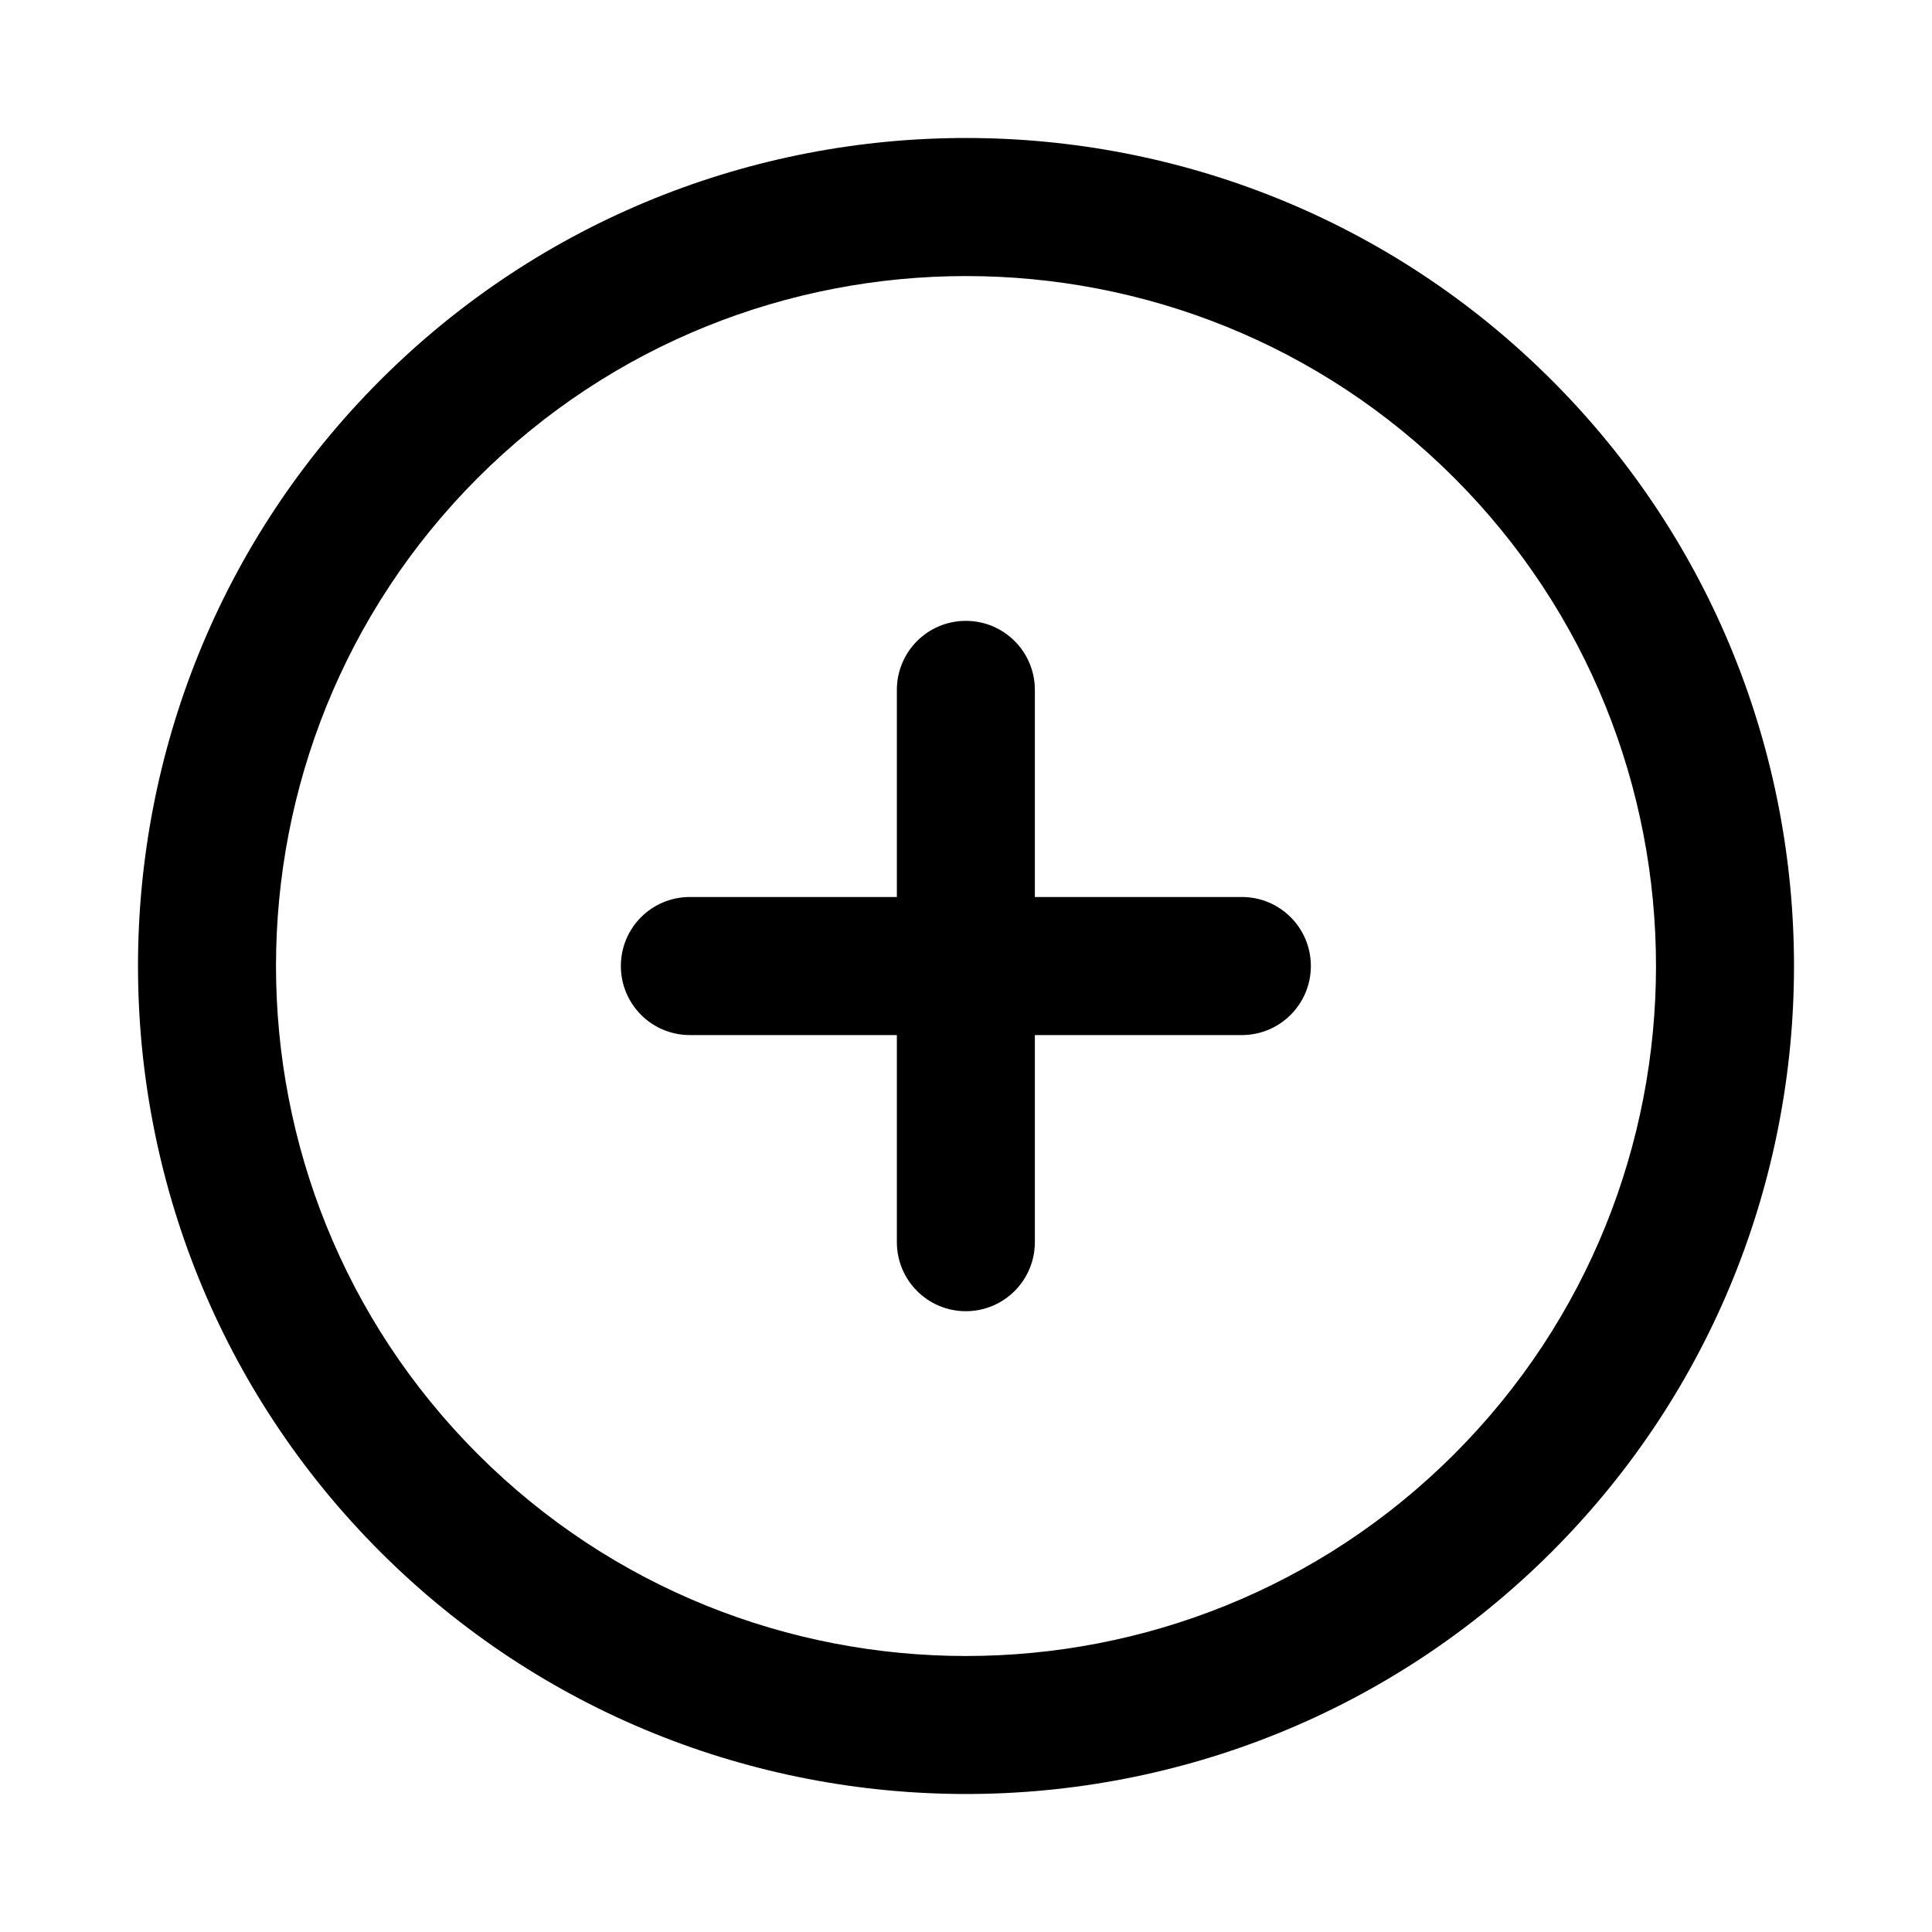 <svg xmlns="http://www.w3.org/2000/svg" fill="currentColor" width="28" height="28" viewBox="0 0 28 28" data-thumbprint-id="content-actions-add"> <path fill-rule="evenodd" d="M21.075,21.075 C17.174,24.975 10.826,24.975 6.925,21.075 C3.025,17.174 3.025,10.826 6.925,6.925 C8.876,4.975 11.438,4.001 14.001,4.001 C16.562,4.001 19.125,4.975 21.075,6.925 C24.975,10.826 24.975,17.174 21.075,21.075 M22.49,5.511 C17.809,0.83 10.193,0.829 5.51,5.511 C0.83,10.192 0.83,17.808 5.51,22.489 C7.851,24.829 10.926,26 14.001,26 C17.074,26 20.15,24.829 22.49,22.489 C27.17,17.808 27.17,10.192 22.49,5.511 M17.998,13 L14.998,13 L14.998,9.999 C14.998,9.445 14.55,8.998 13.998,8.998 C13.445,8.998 12.998,9.445 12.998,9.999 L12.998,13 L9.998,13 C9.445,13 8.998,13.447 8.998,14 C8.998,14.553 9.445,15.001 9.998,15.001 L12.998,15.001 L12.998,18.002 C12.998,18.555 13.445,19.003 13.998,19.003 C14.55,19.003 14.998,18.555 14.998,18.002 L14.998,15.001 L17.998,15.001 C18.55,15.001 18.998,14.553 18.998,14 C18.998,13.447 18.55,13 17.998,13"/> </svg>